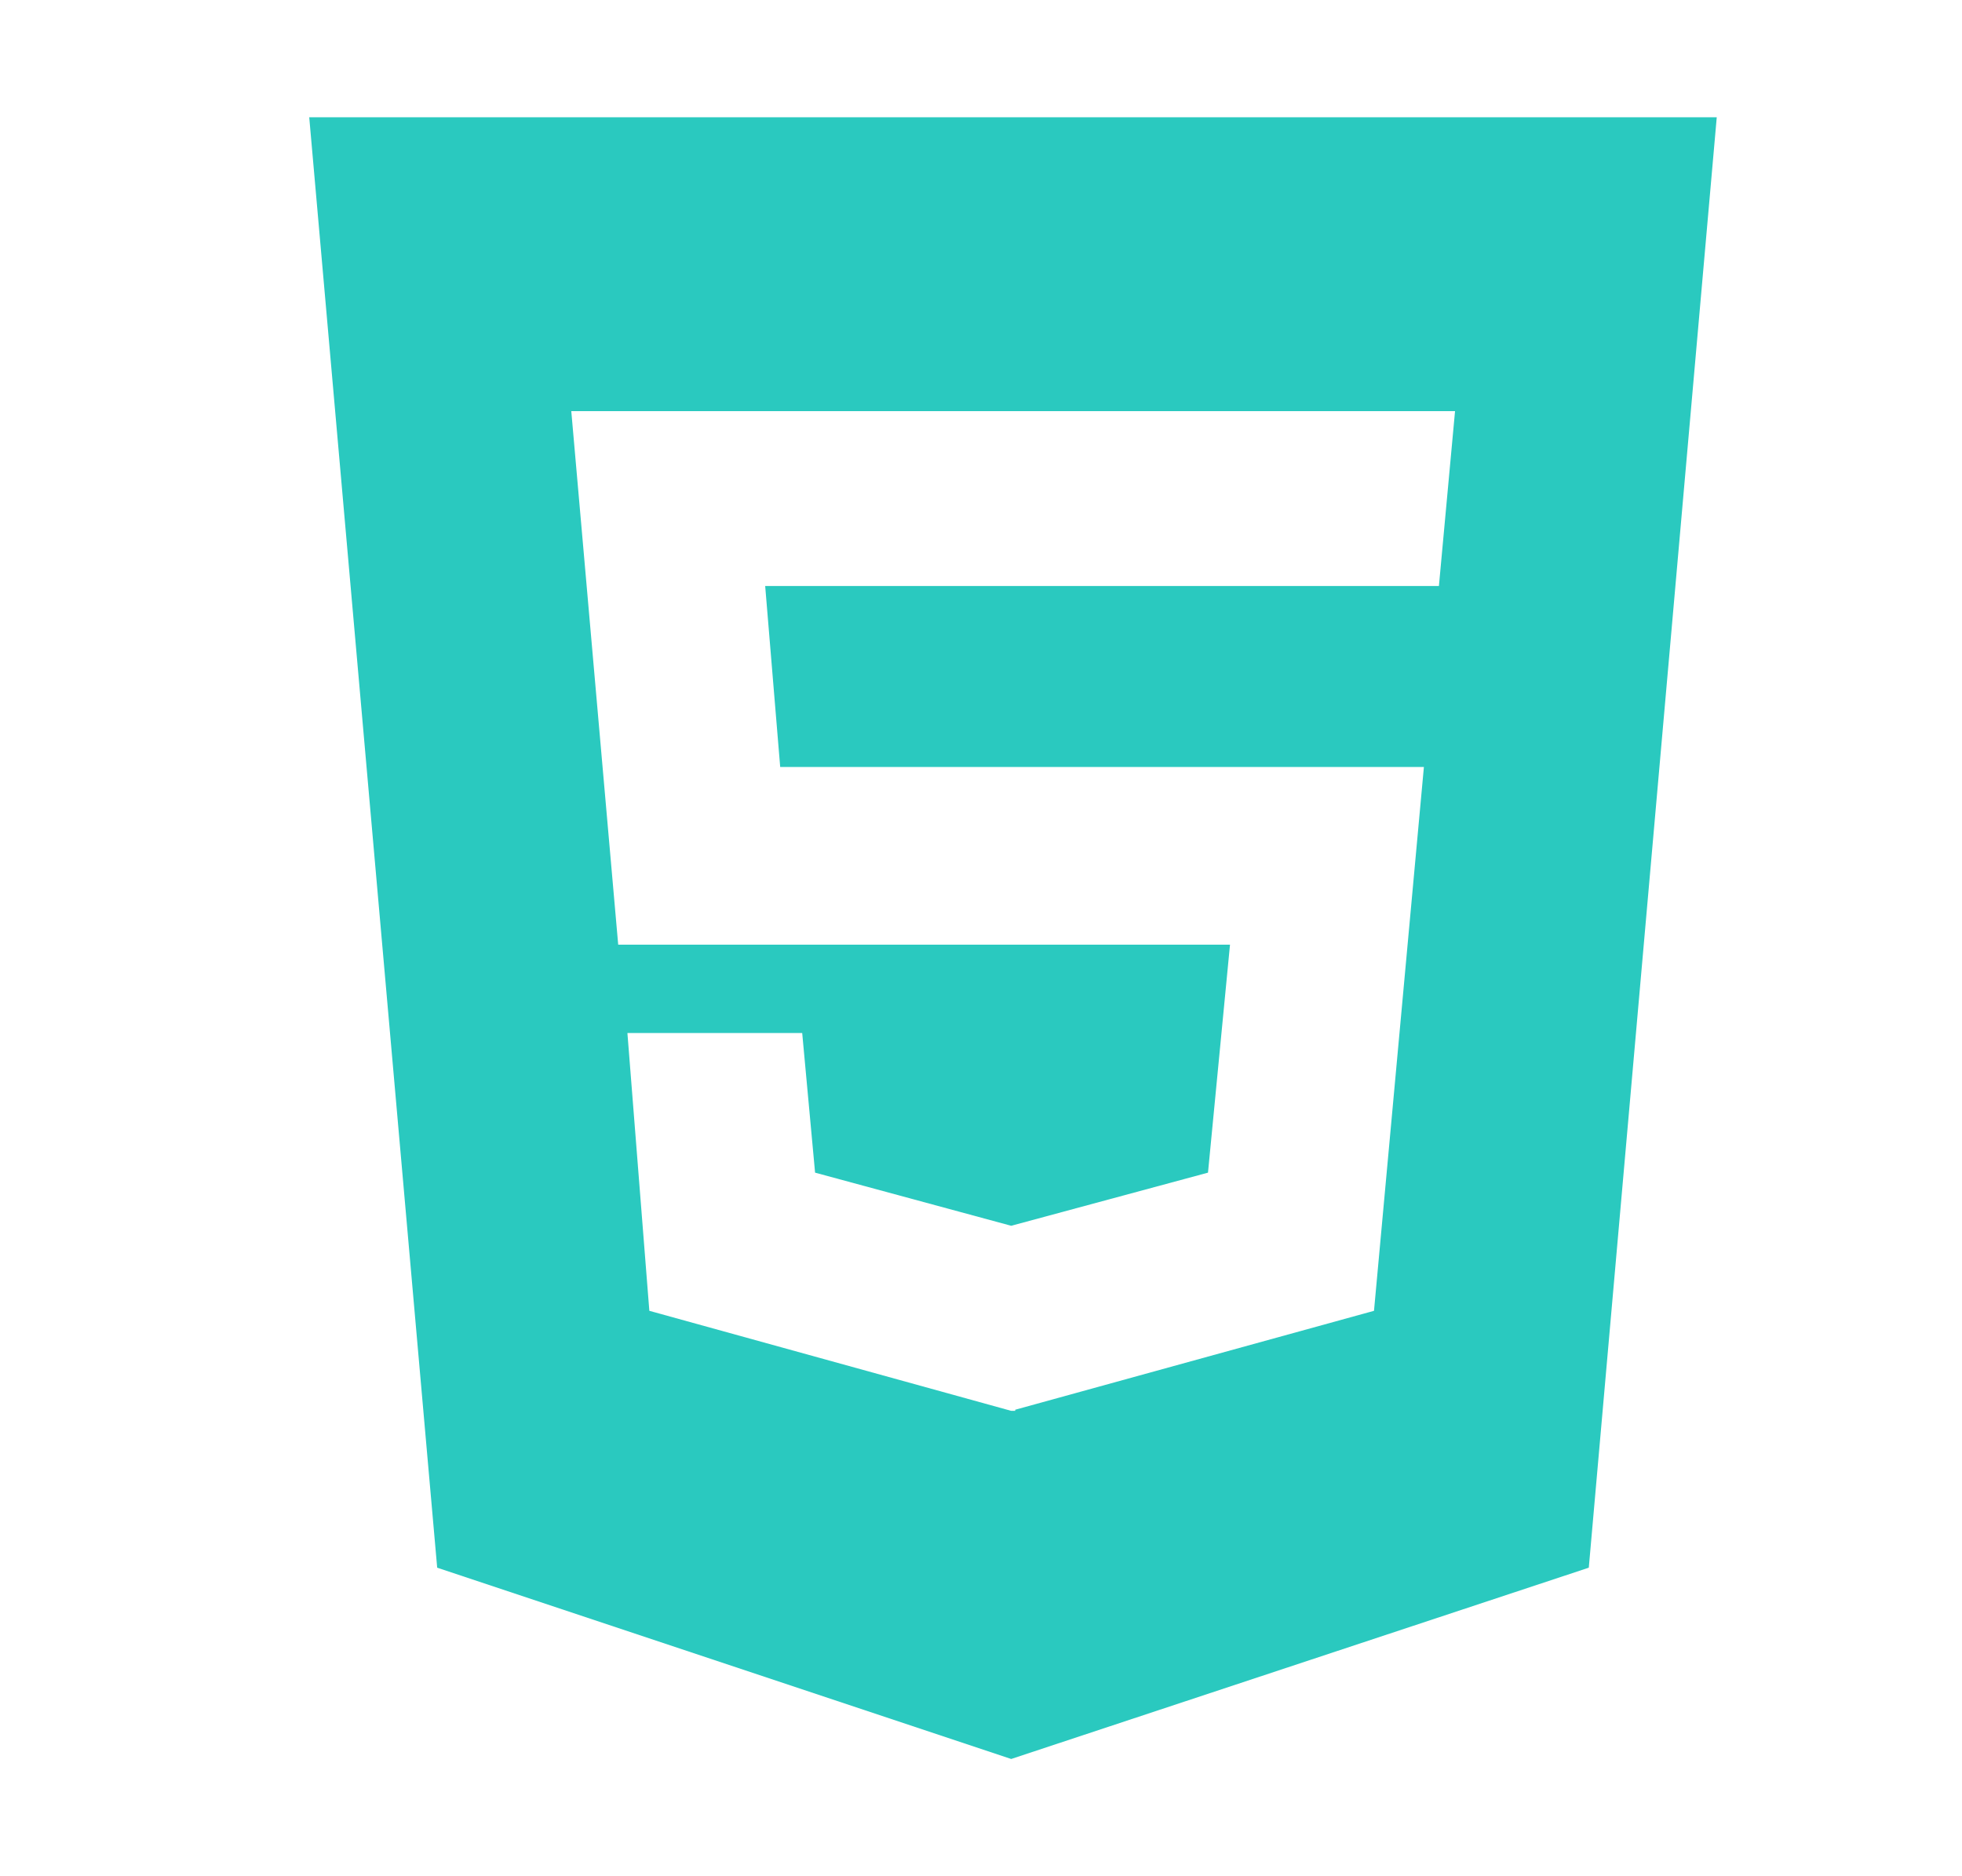 <svg xmlns="http://www.w3.org/2000/svg" width="23" height="22" viewBox="0 0 23 22" fill="none">
  <path d="M3.625 1.375L5.125 18.382L11.854 20.625L18.625 18.382L20.125 1.375H3.625ZM16.868 6.871H8.97L9.146 8.993H16.692L16.107 15.37L11.901 16.53V16.543H11.854L7.612 15.37L7.355 12.113H9.404L9.555 13.75L11.854 14.373L14.161 13.75L14.419 11.077H7.247L6.697 4.821H17.057L16.868 6.871Z" fill="#2AC9BF"/>
</svg>